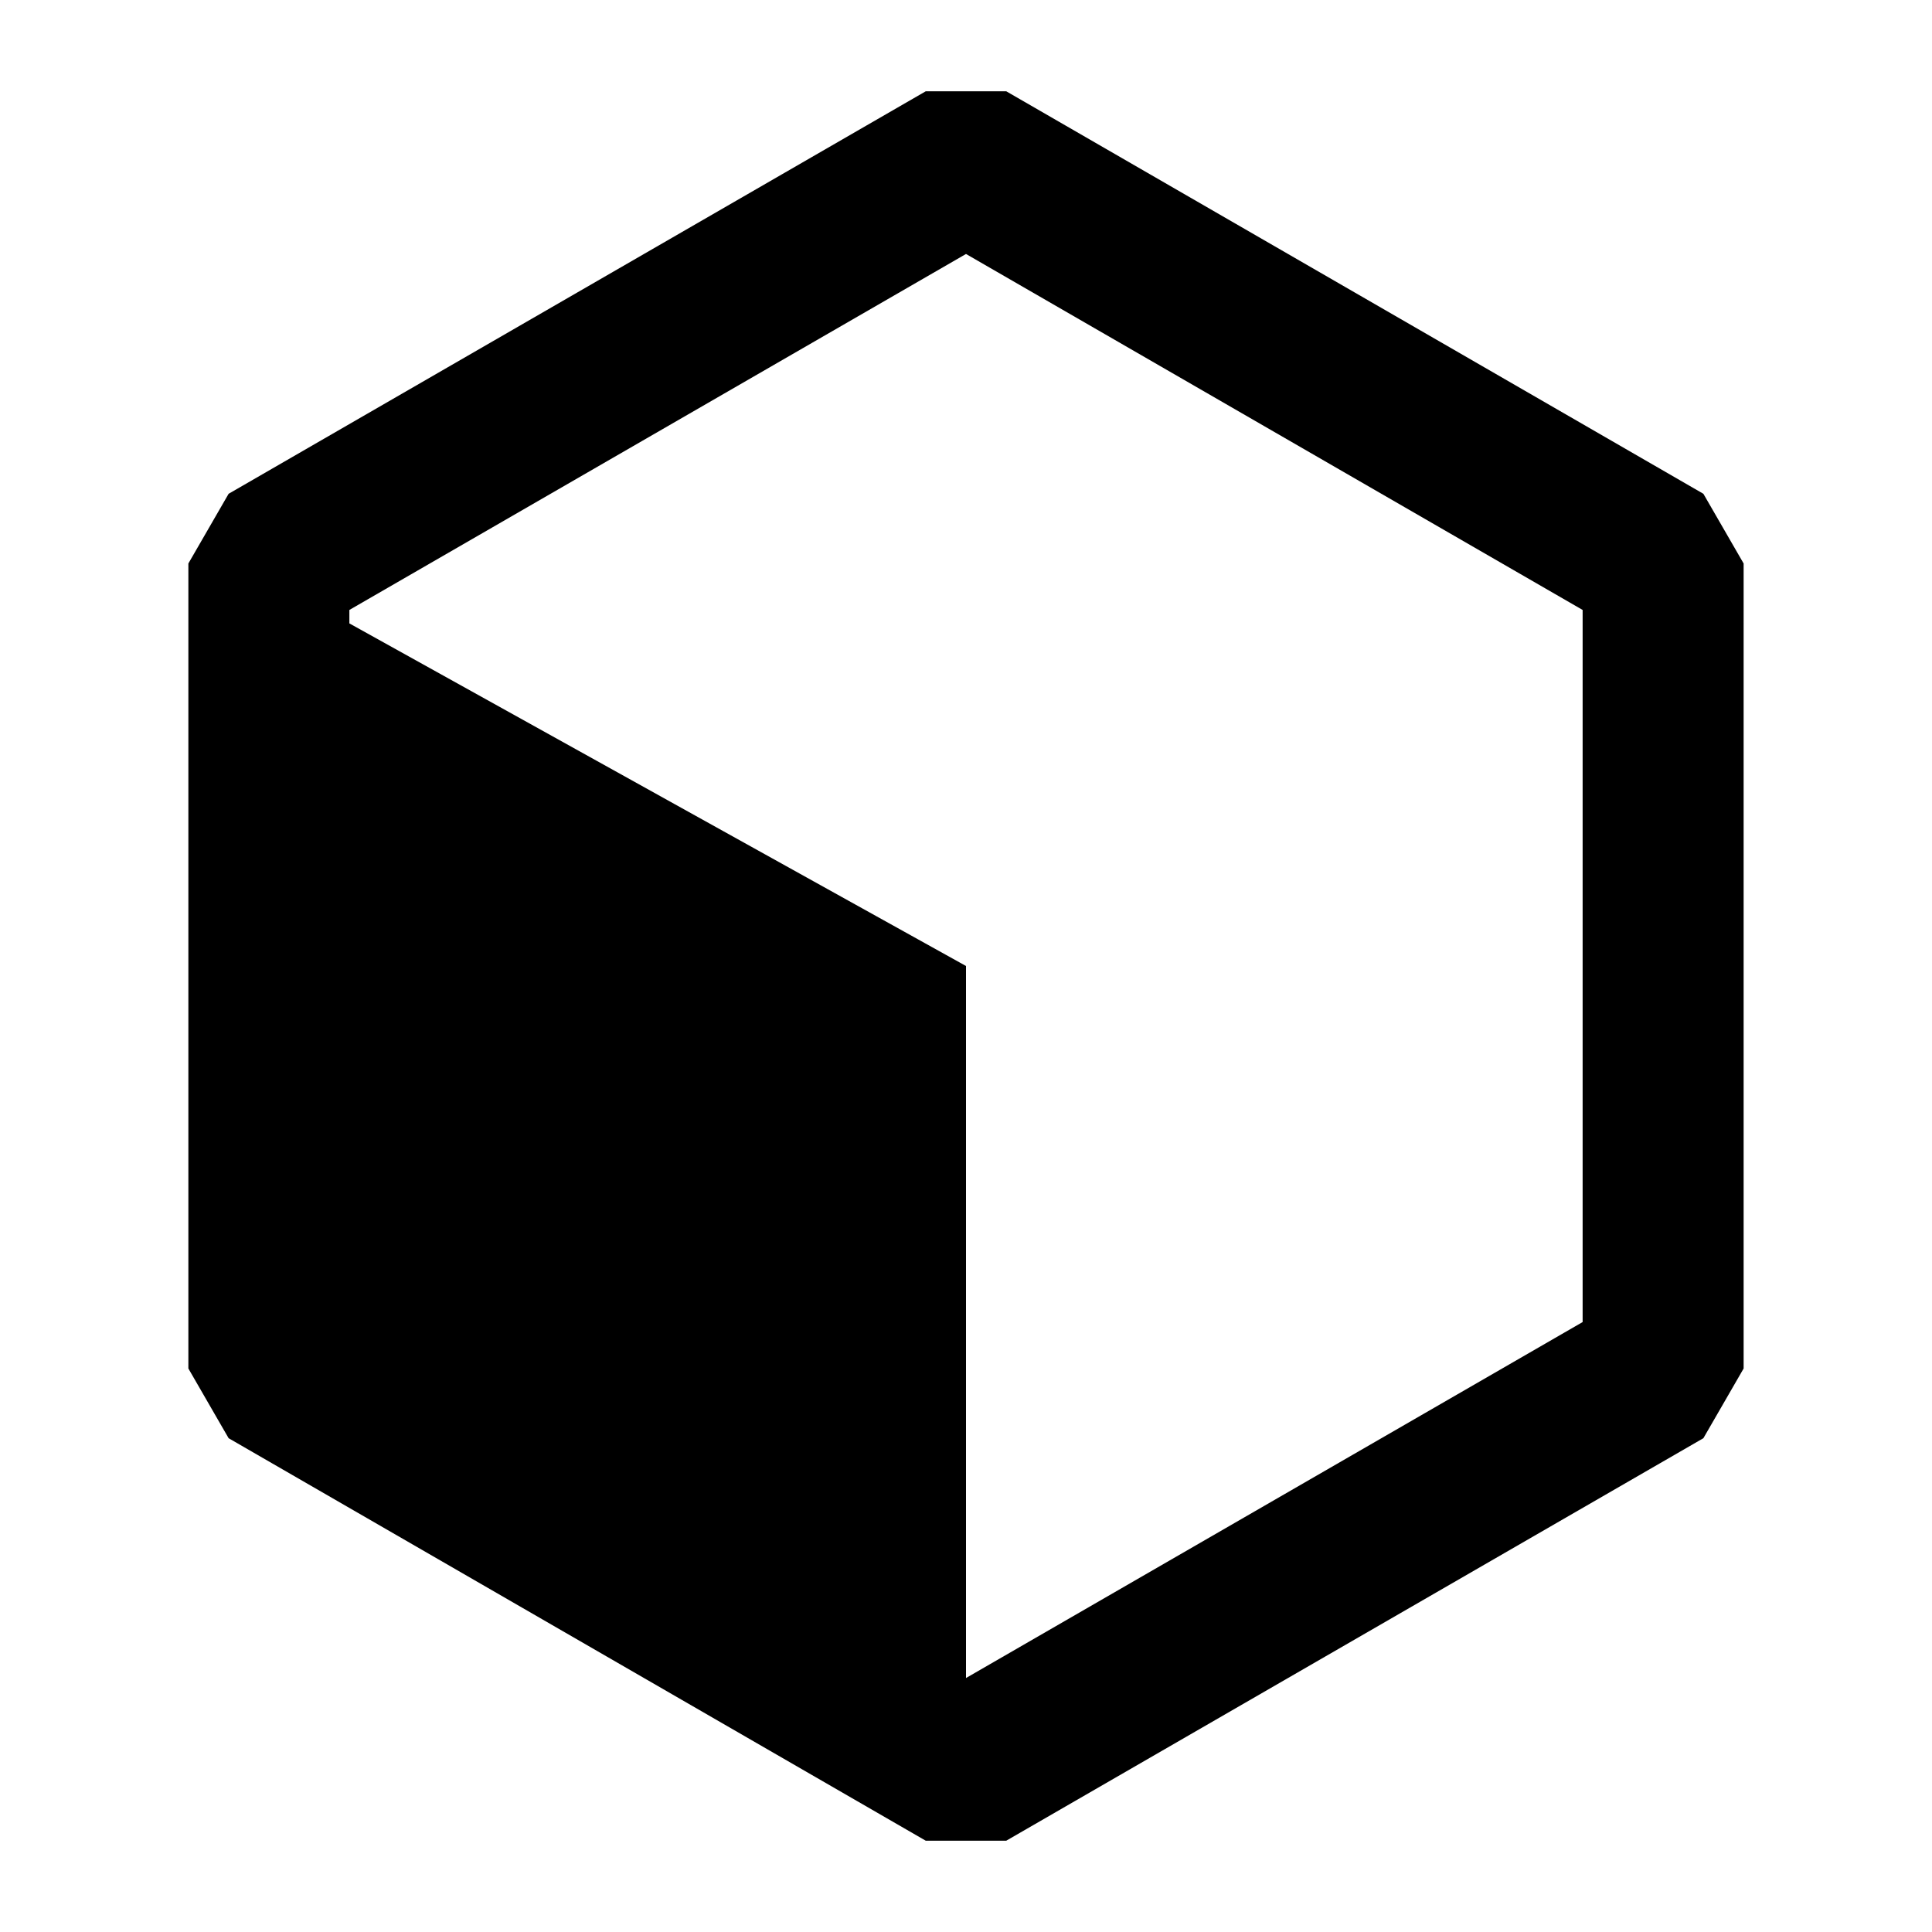 <svg xmlns="http://www.w3.org/2000/svg" width="24" height="24" fill="none">
  <path
    fill="currentColor"
    fill-rule="evenodd"
    d="M12.5 1.134h-1l-8.66 5-.5.866v10l.5.866 8.66 5h1l8.66-5 .5-.866V7l-.5-.866zM4.34 7.577 12 3.155l7.66 4.422v8.846L12 20.845V12L4.34 7.744z"
    clip-rule="evenodd"
  />
</svg>
